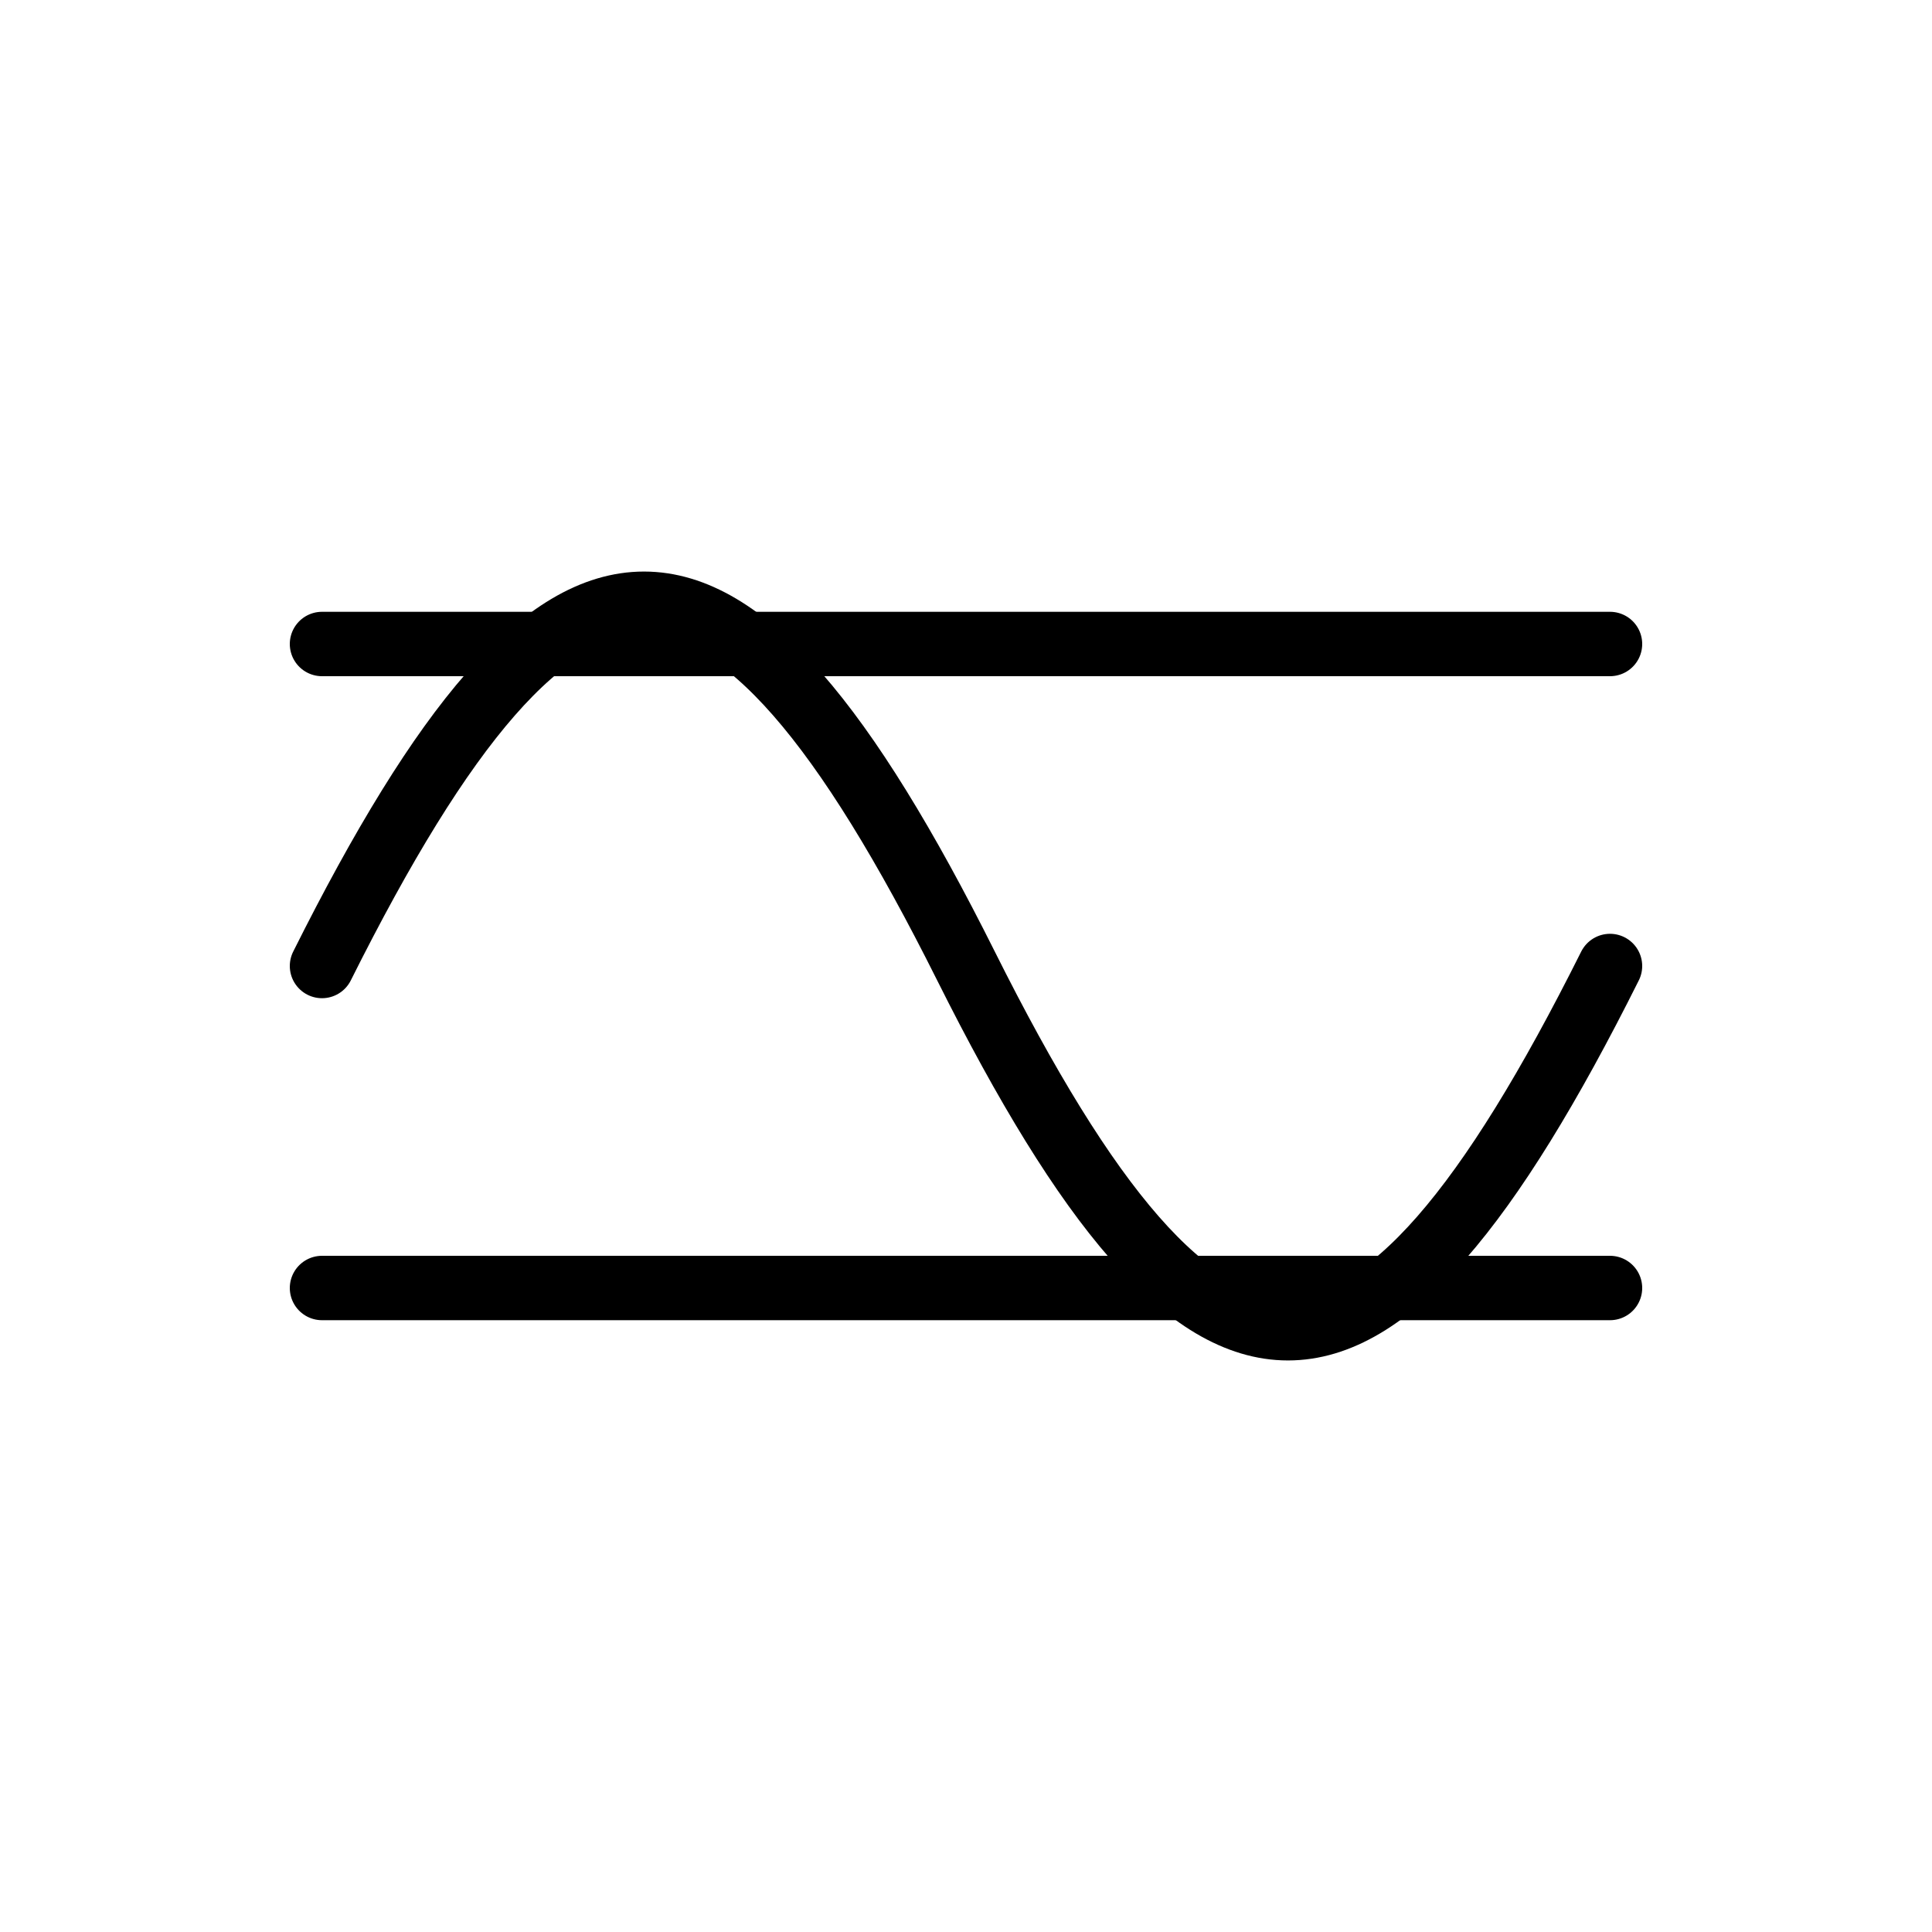 <svg xmlns="http://www.w3.org/2000/svg" viewBox="0 0 24 24">
  <g fill="none" stroke="black" stroke-width="0.8" stroke-linecap="round" stroke-linejoin="round">
    <ns0:path xmlns:ns0="http://www.w3.org/2000/svg" d="M4 12c3-6 5-6 8 0s5 6 8 0" /><ns0:path xmlns:ns0="http://www.w3.org/2000/svg" d="M4 16h16M4 8h16" />
  </g>
</svg>